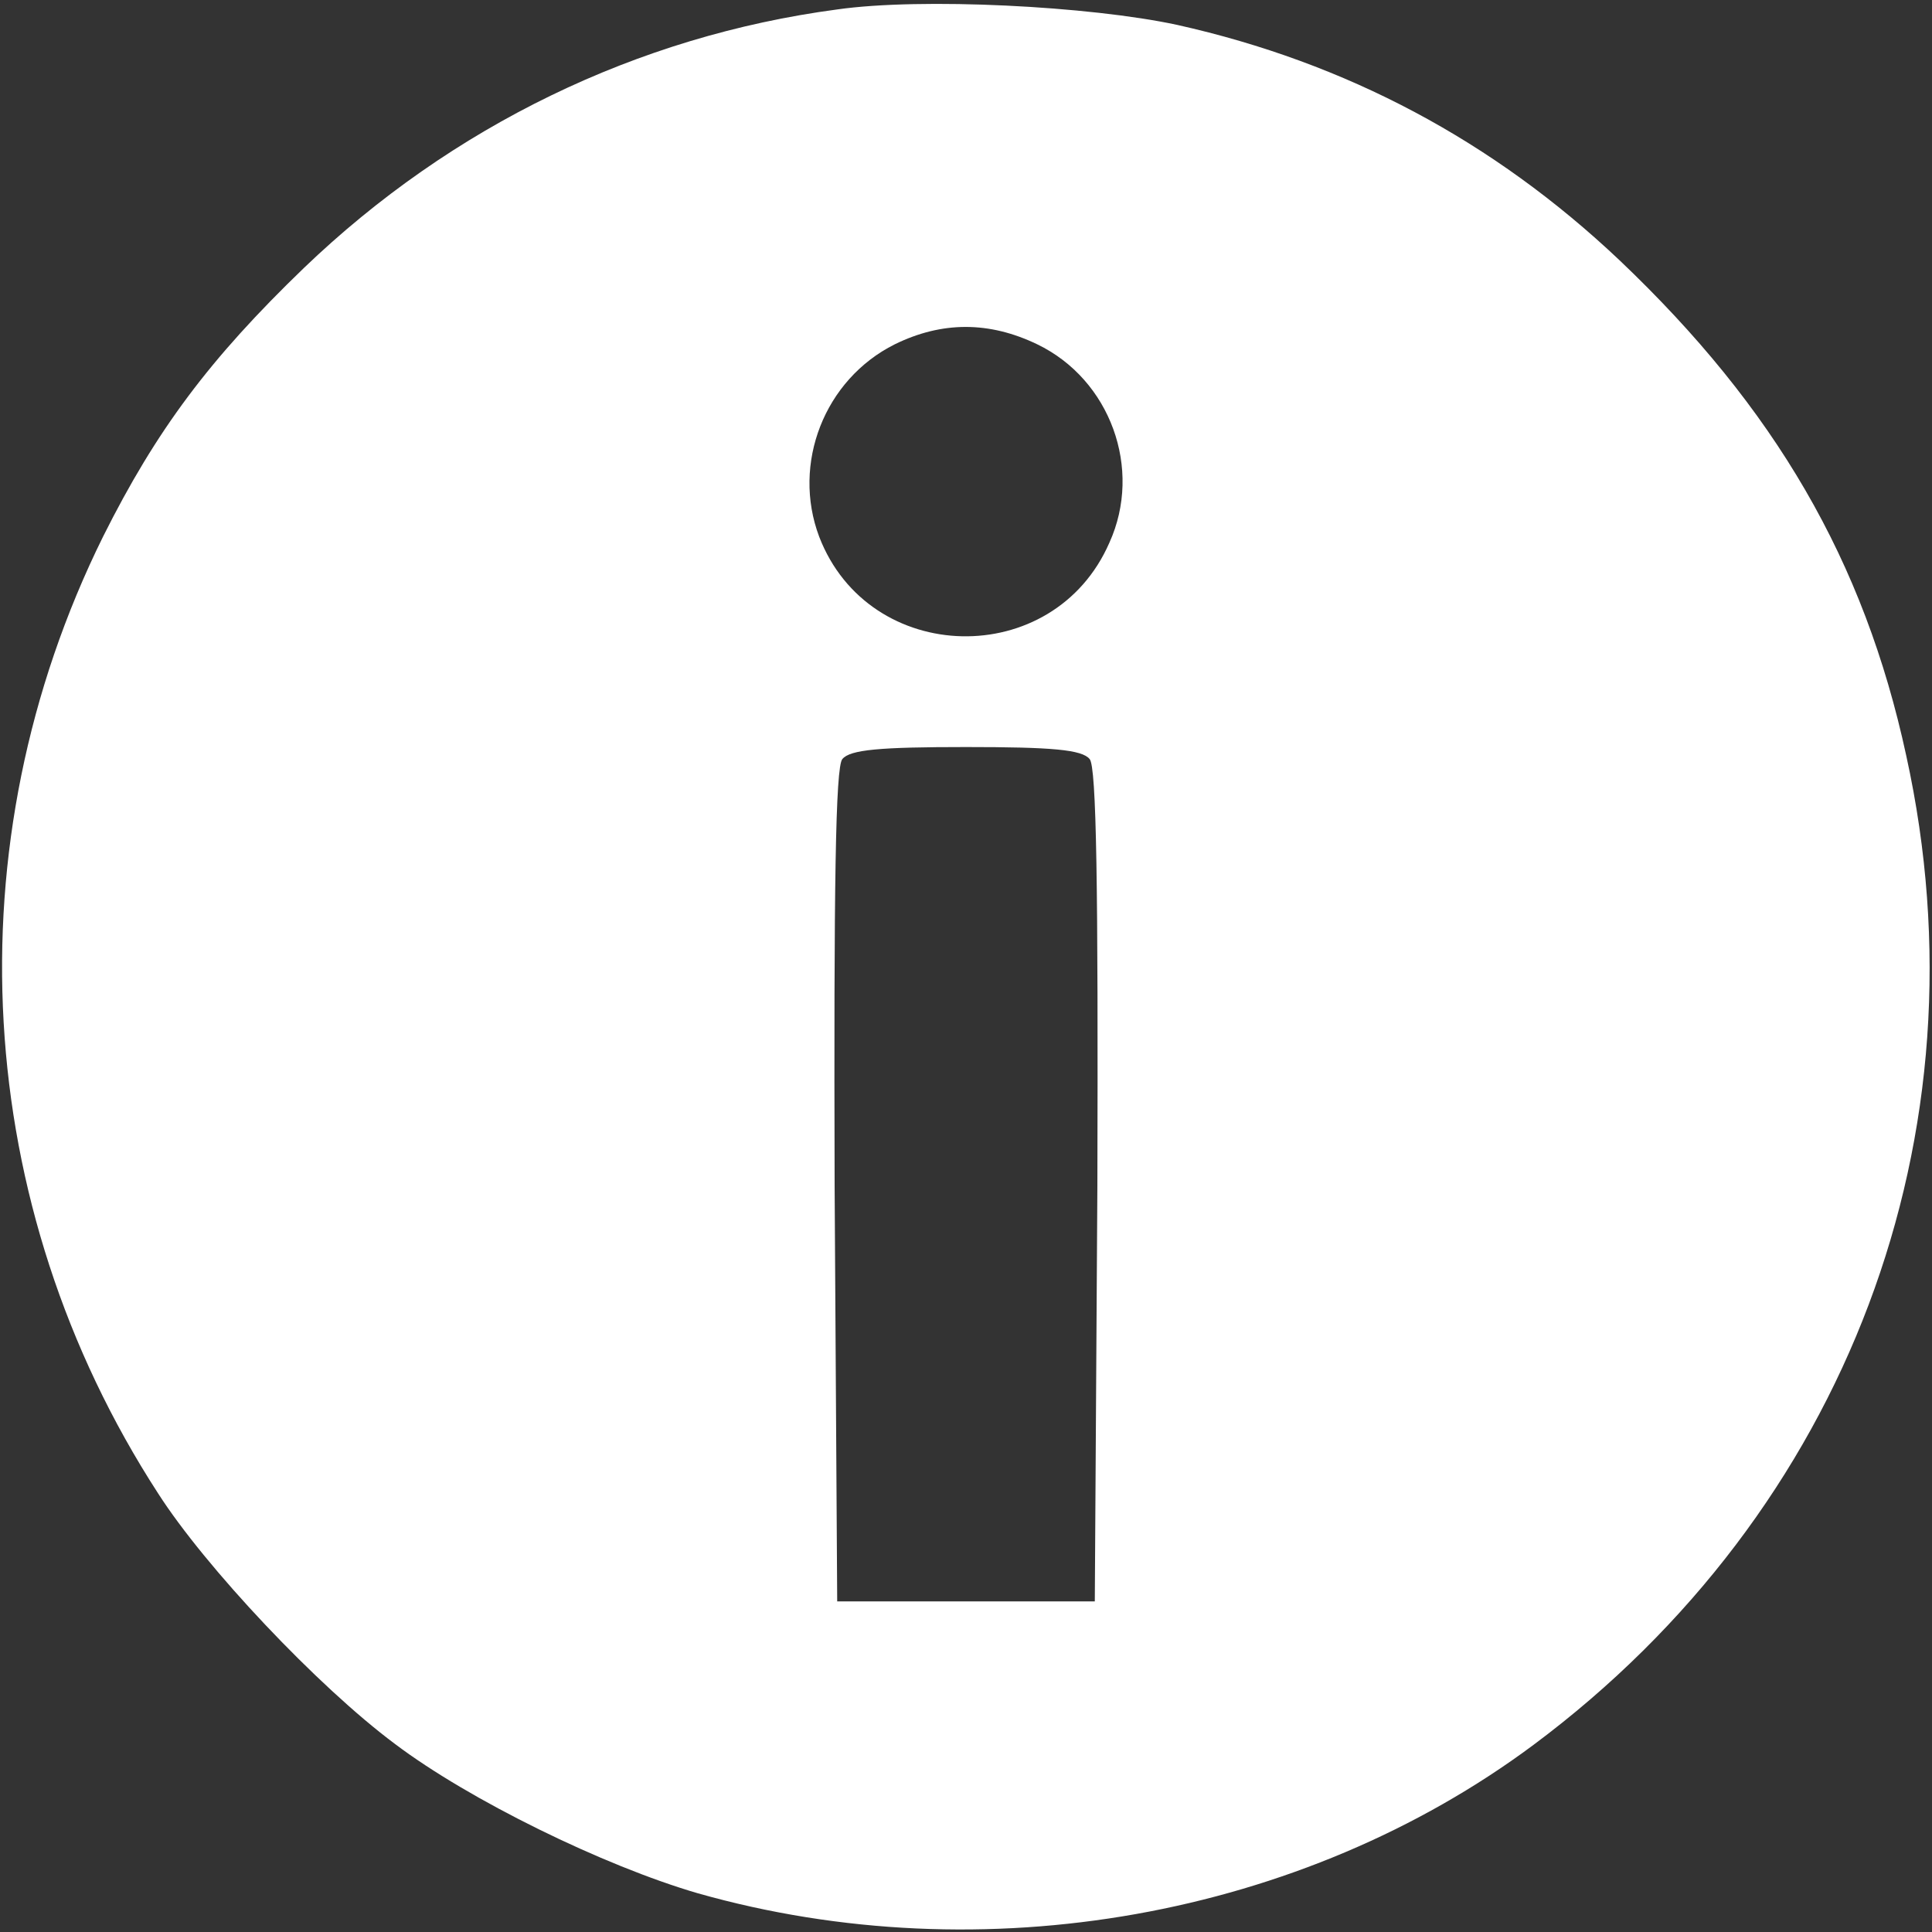 <?xml version="1.0" standalone="no"?>
<!DOCTYPE svg PUBLIC "-//W3C//DTD SVG 20010904//EN"
 "http://www.w3.org/TR/2001/REC-SVG-20010904/DTD/svg10.dtd">
<svg version="1.0" xmlns="http://www.w3.org/2000/svg"
 width="225pt" height="225pt" viewBox="0 0 225 225"
 preserveAspectRatio="xMidYMid meet">

<rect x="0" y="0" width="225" height="225" fill="#333333" stroke="none"/>

<g transform="translate(0,225) scale(0.1,-0.1)"
fill="#ffffff" stroke="none">
<path d="M975 2239 c-233 -31 -449 -136 -621 -301 -110 -106 -172 -189 -234
-313 -177 -358 -153 -779 64 -1114 55 -86 186 -225 276 -292 86 -65 243 -142
353 -174 332 -94 703 -28 973 173 365 272 531 711 434 1152 -49 227 -153 405
-334 577 -147 139 -318 230 -515 274 -102 22 -298 32 -396 18z m233 -390 c85
-41 123 -145 84 -231 -65 -149 -280 -144 -338 7 -32 85 6 183 88 224 55 27
110 27 166 0z m61 -483 c8 -9 10 -148 9 -497 l-3 -484 -150 0 -150 0 -3 484
c-1 349 1 488 9 497 9 11 44 14 144 14 100 0 135 -3 144 -14z"/>
</g>
</svg>
